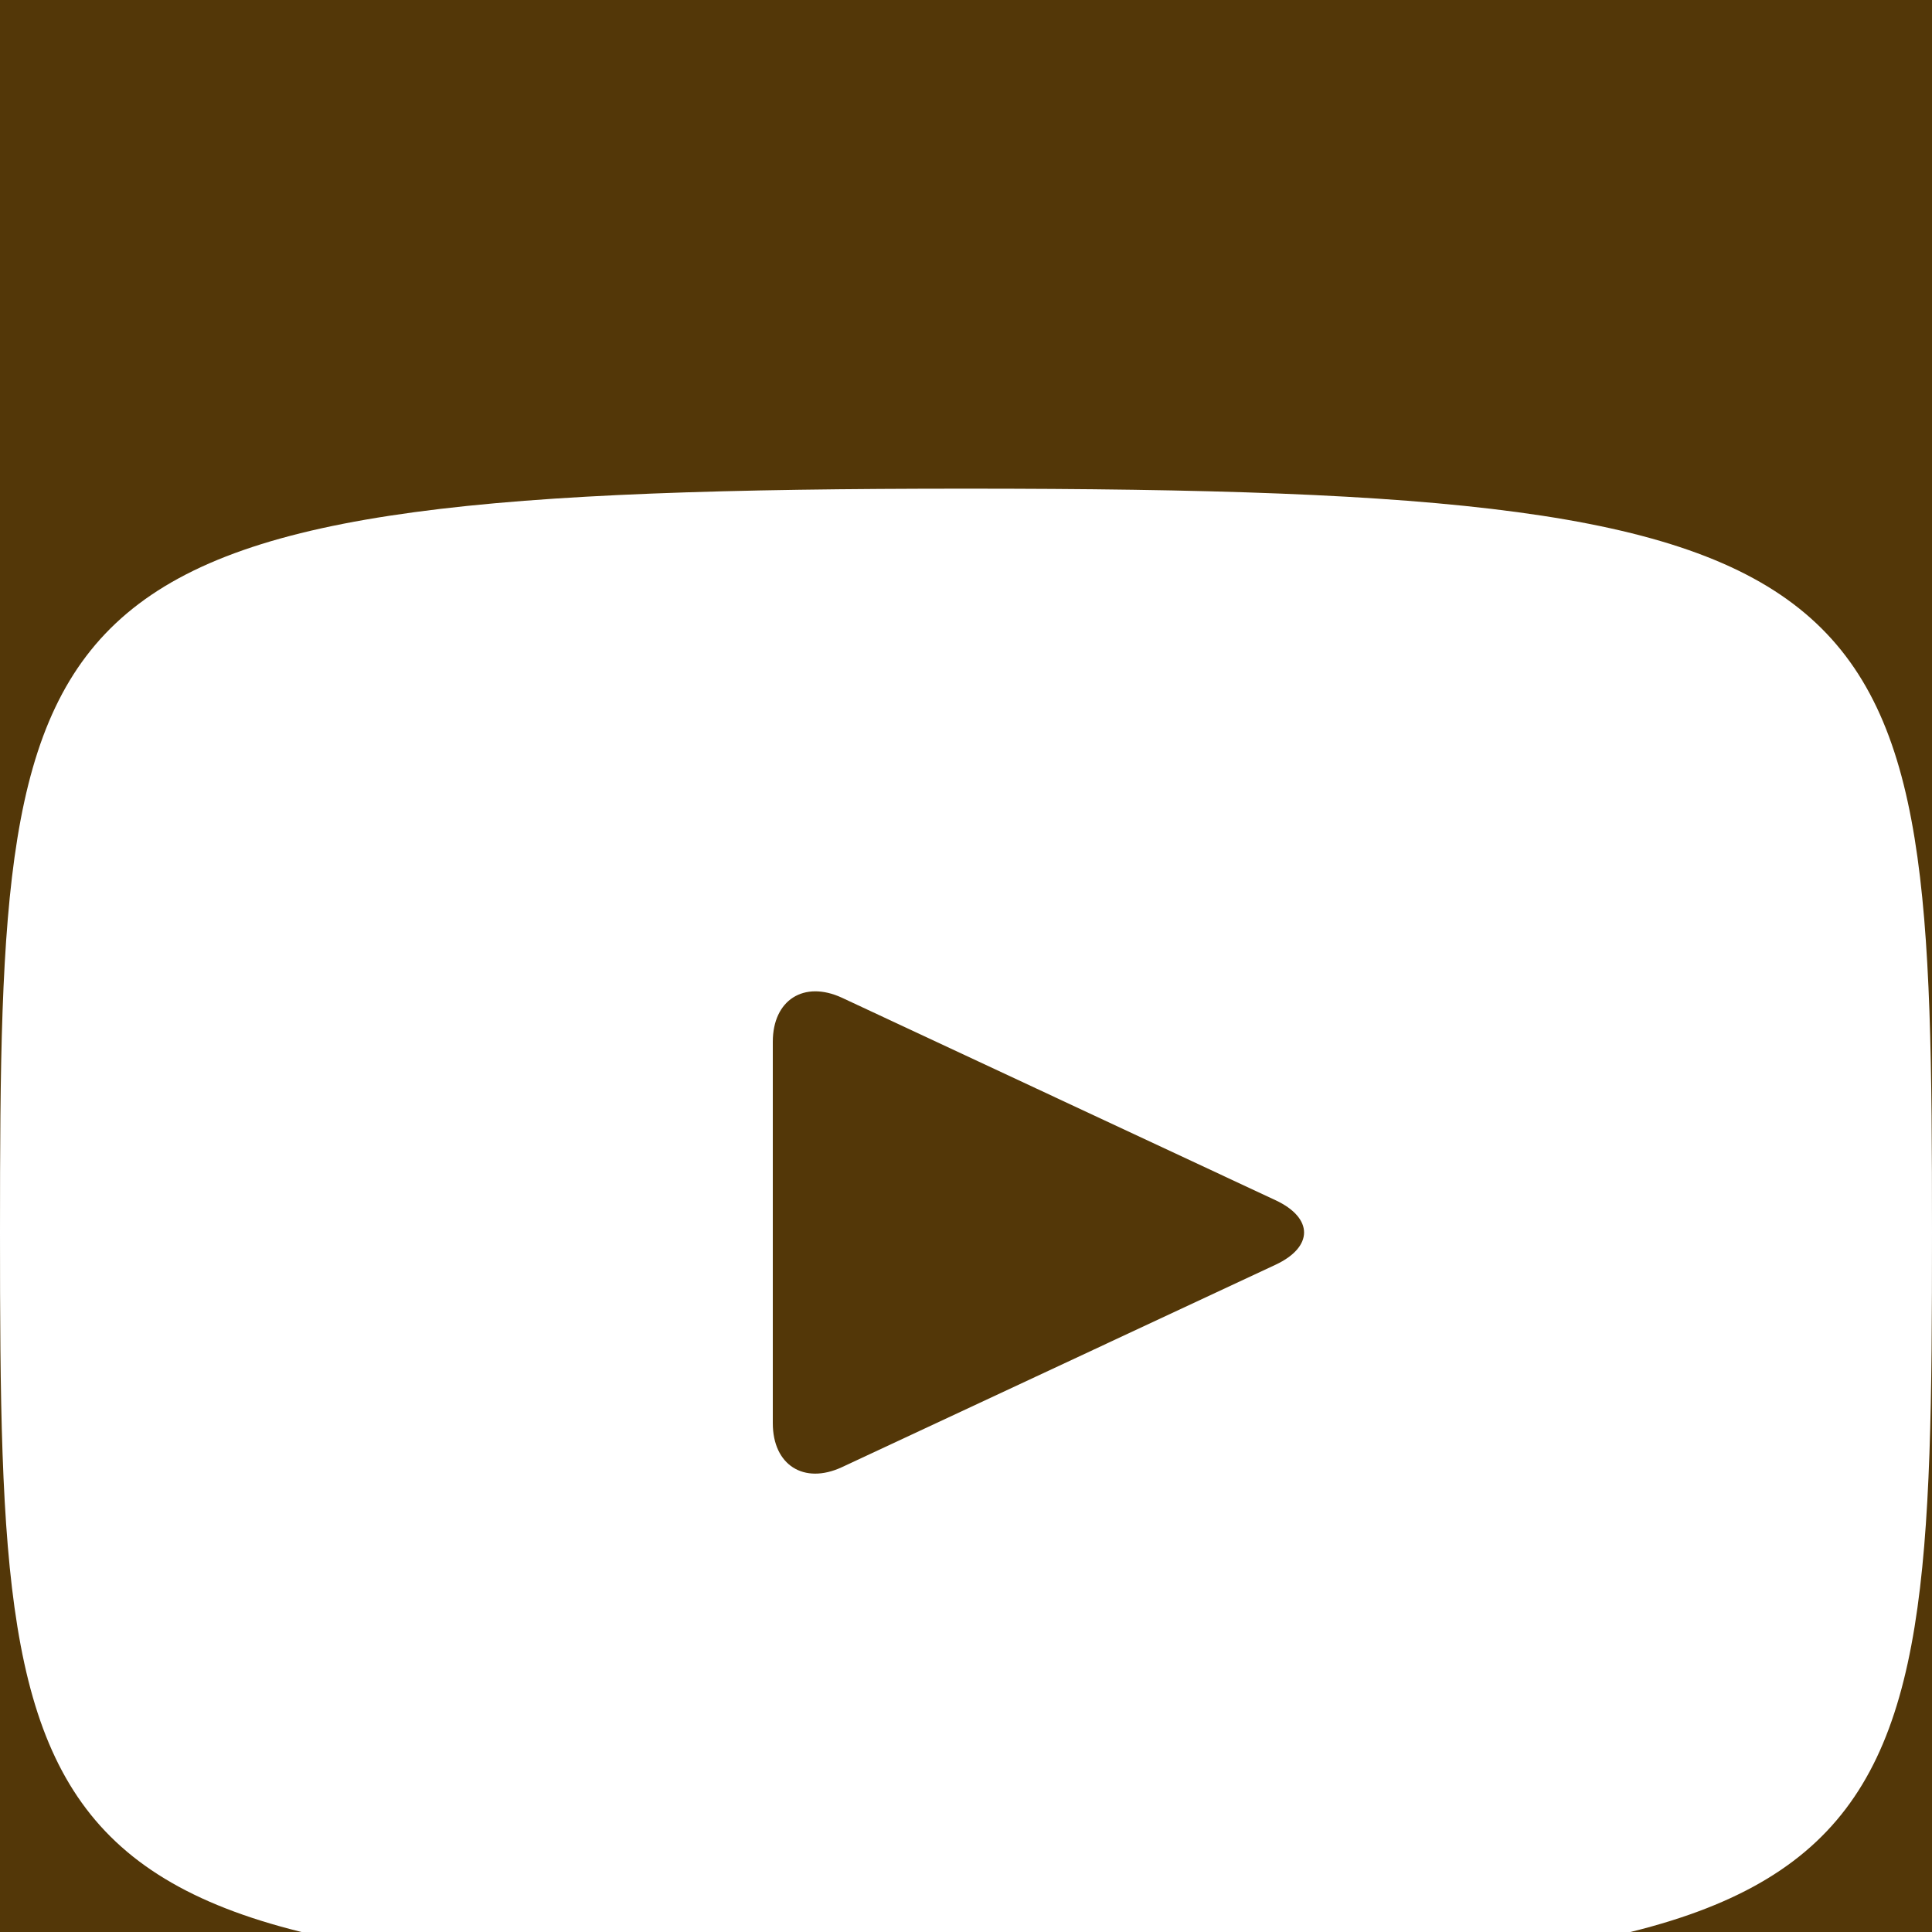 <svg width="29" height="29" viewBox="0 0 29 29" fill="none" xmlns="http://www.w3.org/2000/svg">
<rect width="29" height="29" fill="#615E5E"/>
<g id="1 - Acceuil" clip-path="url(#clip0_0_1)">
<rect width="1440" height="4229" transform="translate(-147 -143)" fill="white"/>
<g id="Header" filter="url(#filter0_d_0_1)">
<rect id="Header_2" x="-147" y="-143" width="1440" height="185" fill="#533708"/>
<g id="resaux sociaux">
<g id="Youtube" clip-path="url(#clip1_0_1)">
<path id="Vector" d="M14.5 3.335C0.249 3.335 0 4.602 0 14.5C0 24.398 0.249 25.665 14.5 25.665C28.751 25.665 29 24.398 29 14.5C29 4.602 28.751 3.335 14.5 3.335ZM19.147 14.984L12.637 18.023C12.067 18.287 11.6 17.992 11.6 17.362V11.638C11.6 11.01 12.067 10.713 12.637 10.976L19.147 14.016C19.717 14.283 19.717 14.717 19.147 14.984Z" fill="white"/>
</g>
</g>
</g>
</g>
<defs>
<filter id="filter0_d_0_1" x="-151" y="-143" width="1448" height="193.146" filterUnits="userSpaceOnUse" color-interpolation-filters="sRGB">
<feFlood flood-opacity="0" result="BackgroundImageFix"/>
<feColorMatrix in="SourceAlpha" type="matrix" values="0 0 0 0 0 0 0 0 0 0 0 0 0 0 0 0 0 0 127 0" result="hardAlpha"/>
<feOffset dy="4"/>
<feGaussianBlur stdDeviation="2"/>
<feComposite in2="hardAlpha" operator="out"/>
<feColorMatrix type="matrix" values="0 0 0 0 0 0 0 0 0 0 0 0 0 0 0 0 0 0 0.25 0"/>
<feBlend mode="normal" in2="BackgroundImageFix" result="effect1_dropShadow_0_1"/>
<feBlend mode="normal" in="SourceGraphic" in2="effect1_dropShadow_0_1" result="shape"/>
</filter>
<clipPath id="clip0_0_1">
<rect width="1440" height="4229" fill="white" transform="translate(-147 -143)"/>
</clipPath>
<clipPath id="clip1_0_1">
<rect width="29" height="29" fill="white"/>
</clipPath>
</defs>
</svg>
